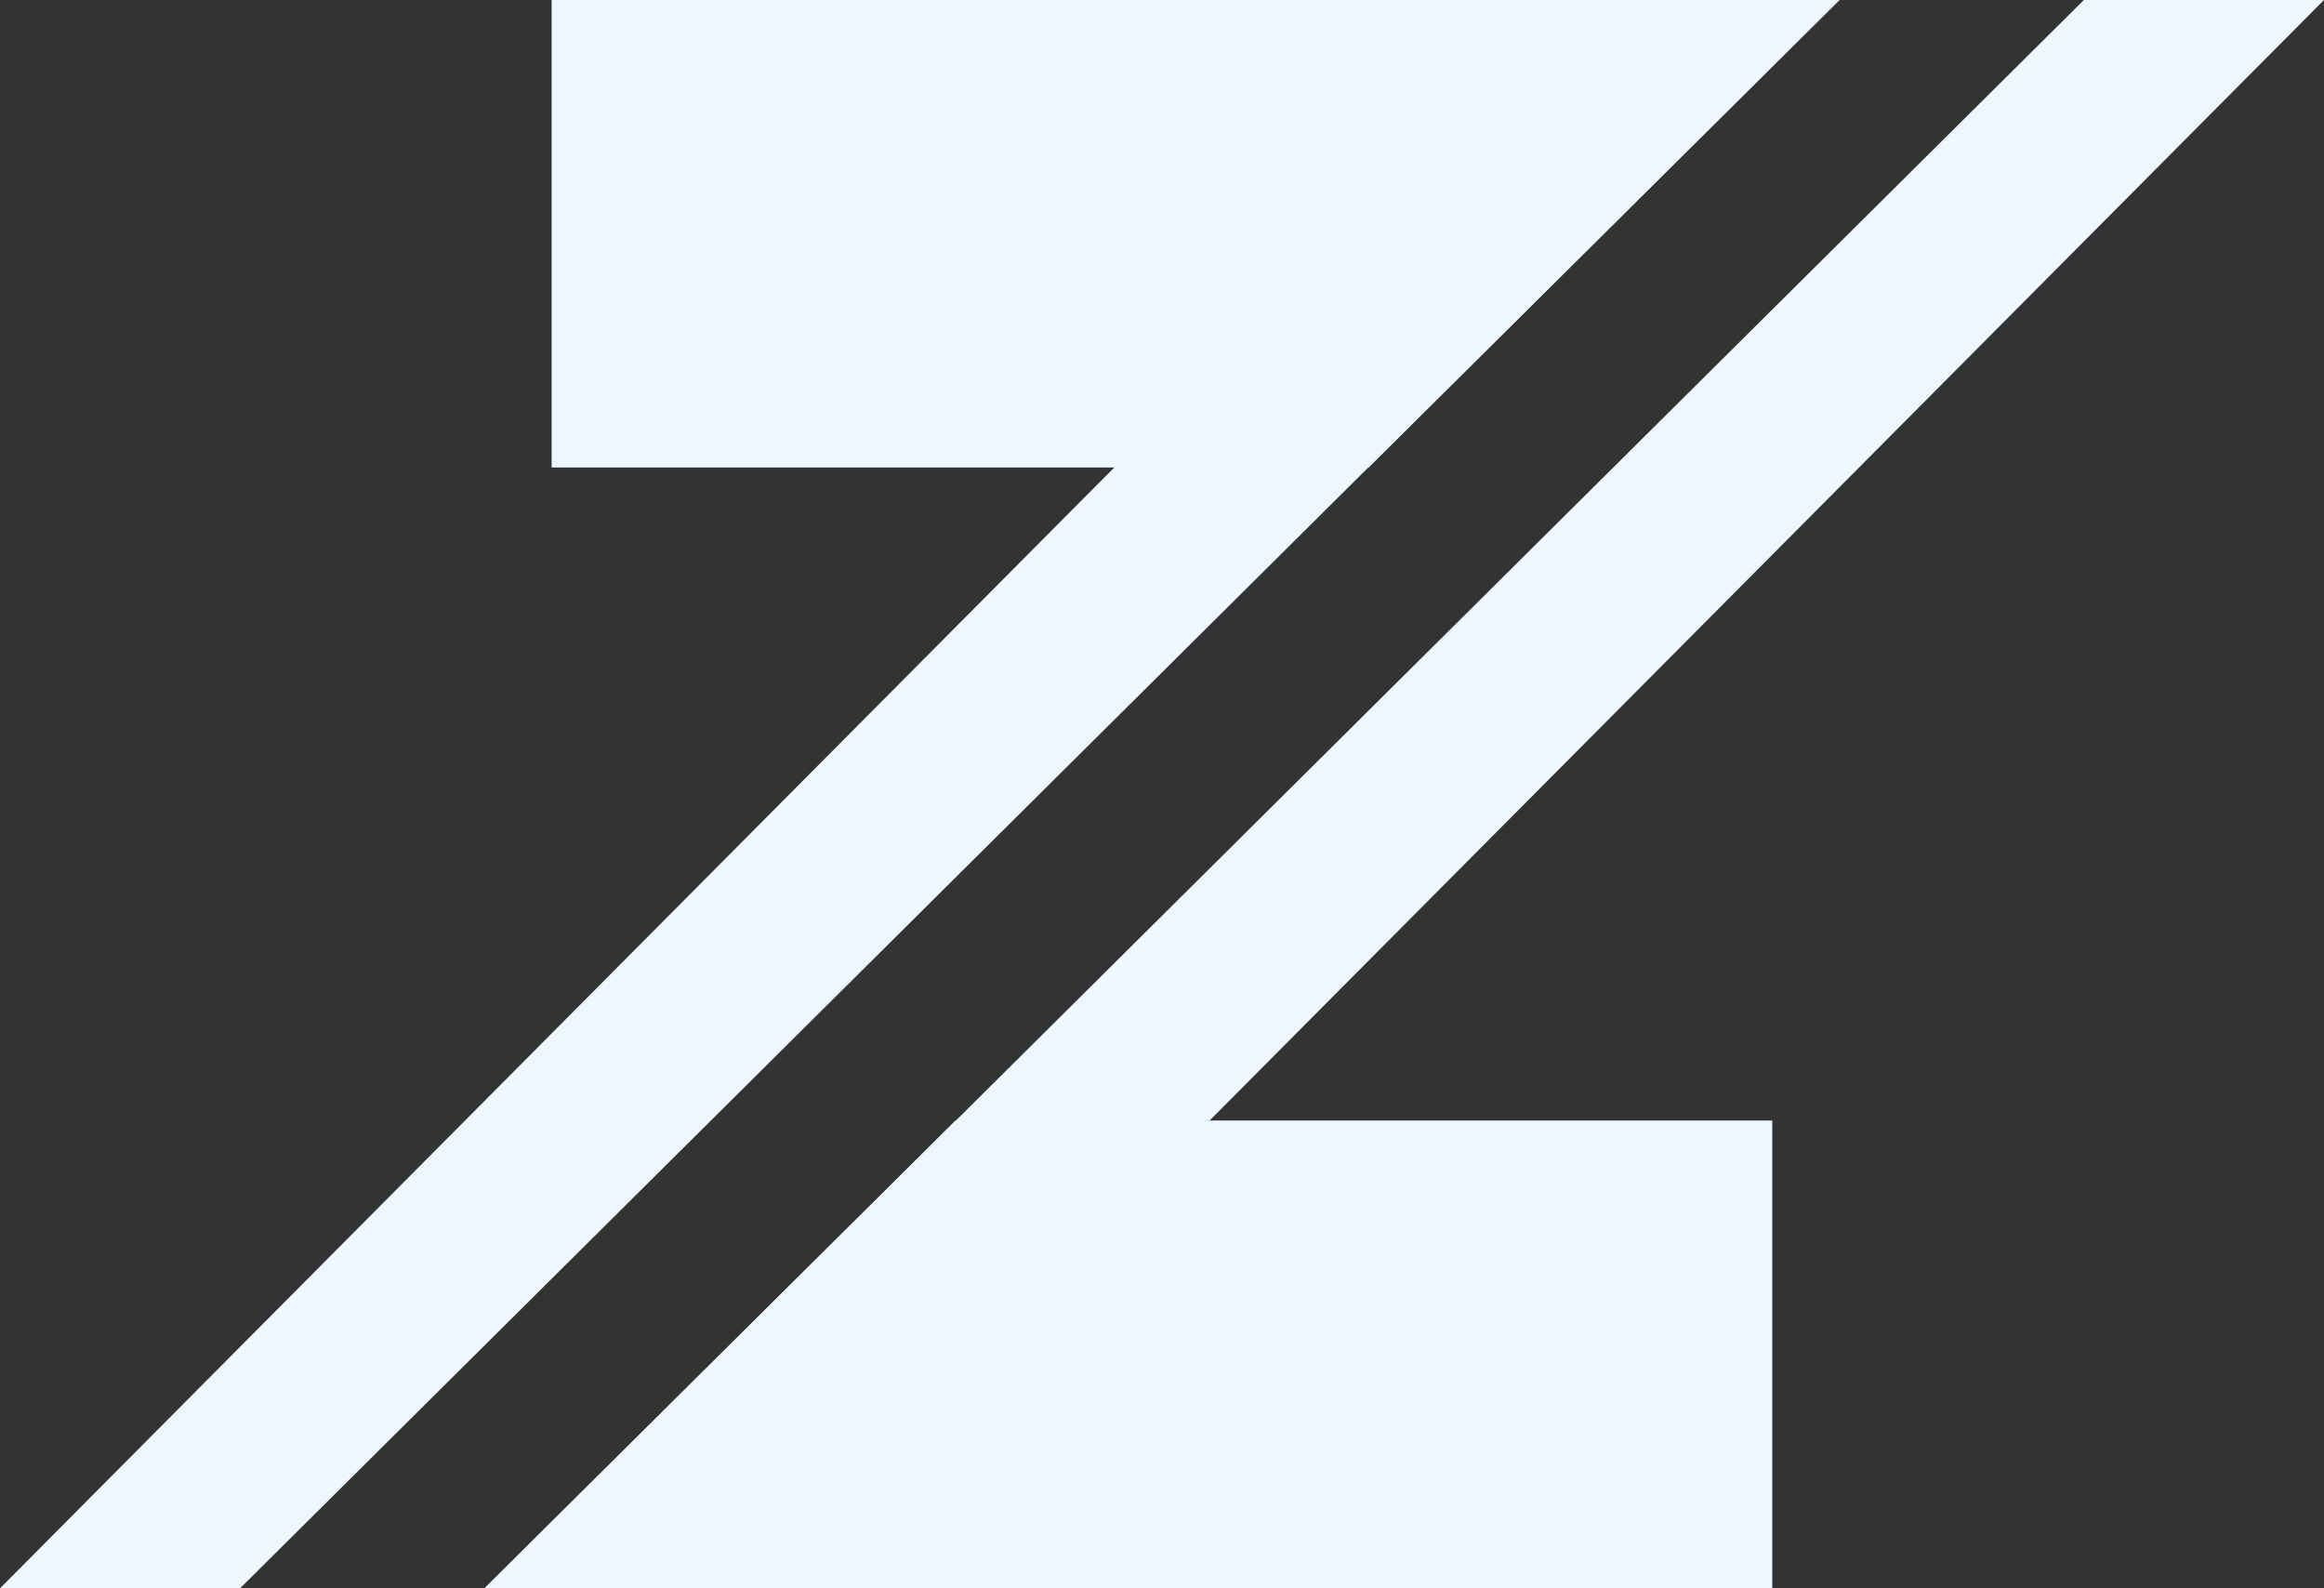 <svg width="60" height="41" viewBox="0 0 60 41" fill="none" xmlns="http://www.w3.org/2000/svg">
<rect x="0" y="0" width="60" height="41" fill="#333333" stroke="none"/>
<path d="M35.326 12.067L6.198 41H0L34.935 5.865L35.326 12.067Z" fill="#EEF6FF"/>
<path d="M47.49 0L35.326 12.068H14.242V0H47.49Z" fill="#EEF6FF"/>
<path d="M47.49 0L35.326 12.075C35.649 2.264 14.242 0 14.242 0H47.49Z" fill="#EEF6FF"/>
<path d="M24.111 29.489L53.8 0H60L31.229 28.925L24.111 29.489Z" fill="#EEF6FF"/>
<path d="M12.508 41L24.673 28.925H45.756V41H12.508Z" fill="#EEF6FF"/>
<path d="M12.508 41L24.673 28.925C24.352 38.736 45.758 41 45.758 41H12.508Z" fill="#EEF6FF"/>
</svg>
